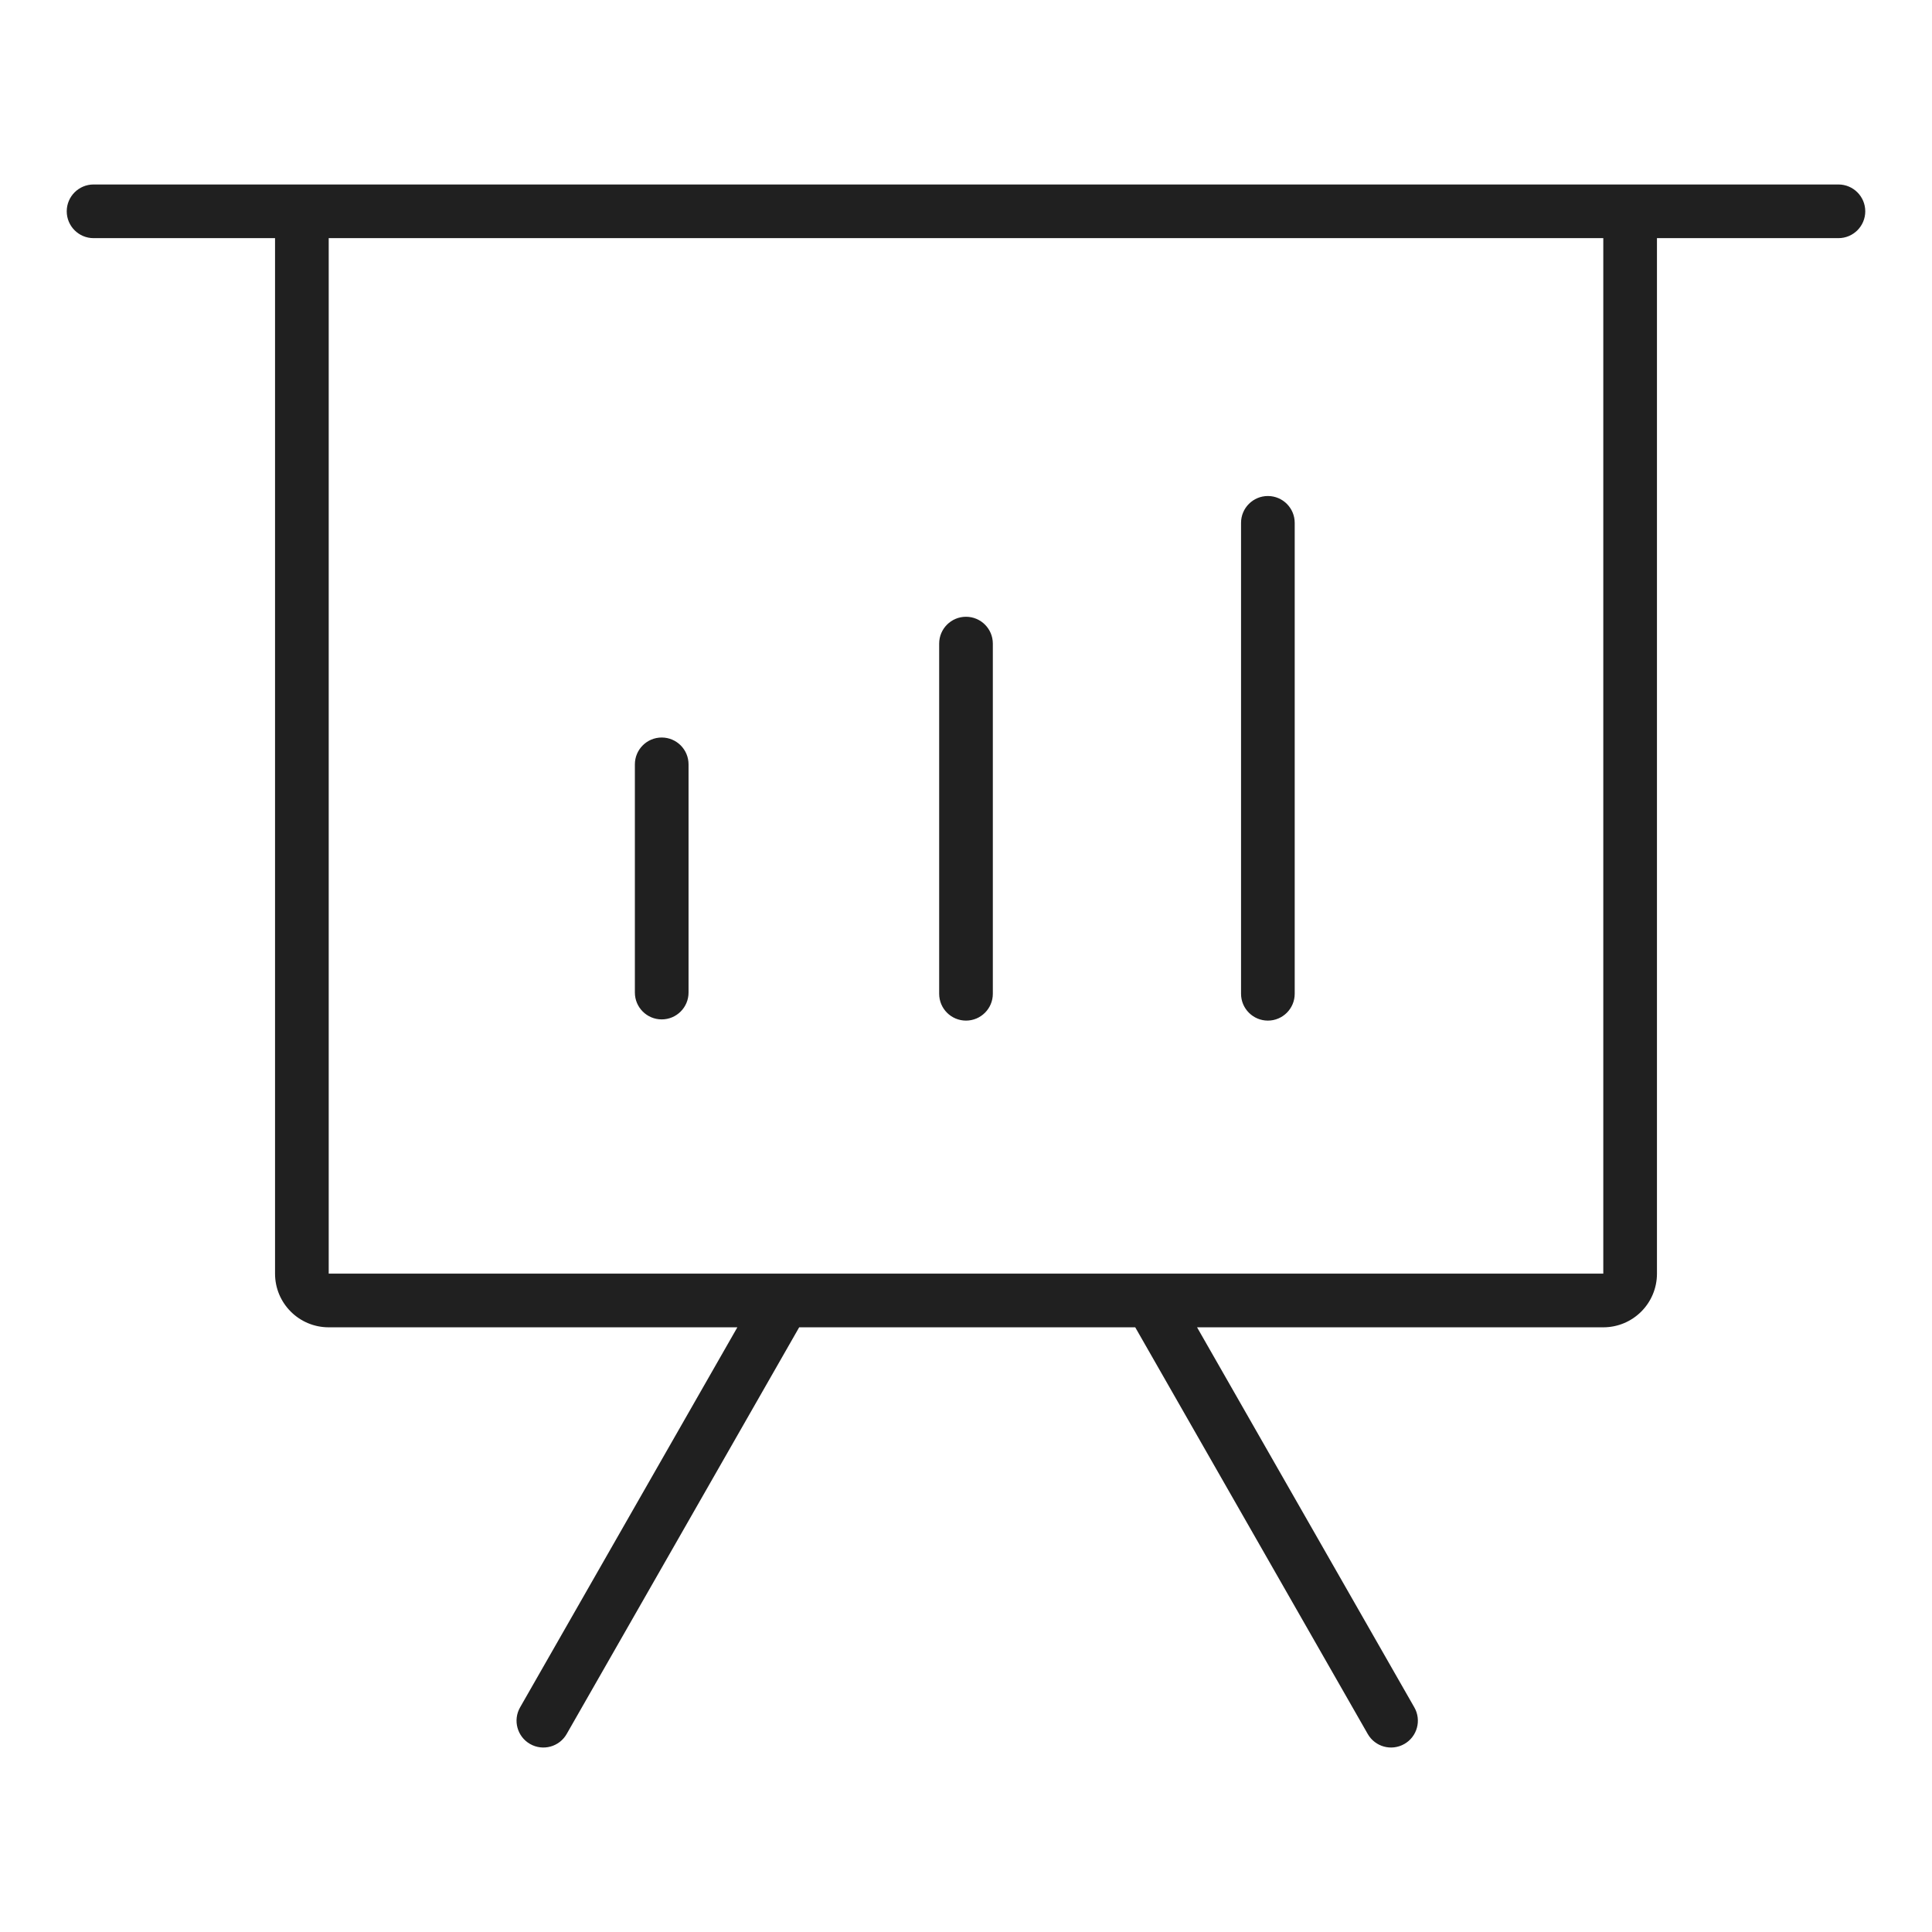 <svg width="72" height="72" viewBox="0 0 72 72" fill="none" xmlns="http://www.w3.org/2000/svg">
<path fill-rule="evenodd" clip-rule="evenodd" d="M2.487 7.875C2.487 7.323 2.935 6.875 3.487 6.875H68.513C69.065 6.875 69.513 7.323 69.513 7.875C69.513 8.427 69.065 8.875 68.513 8.875H61.75V47.465C61.75 48.57 60.855 49.465 59.75 49.465H44.611L52.708 63.629C52.982 64.108 52.816 64.719 52.336 64.993C51.857 65.267 51.246 65.101 50.972 64.621L42.307 49.465H29.783L21.118 64.621C20.844 65.101 20.233 65.267 19.754 64.993C19.274 64.719 19.108 64.108 19.382 63.629L27.479 49.465H12.25C11.145 49.465 10.25 48.57 10.25 47.465V8.875L3.487 8.875C2.935 8.875 2.487 8.427 2.487 7.875ZM12.25 8.875V47.465H59.75V8.875L12.25 8.875ZM47.25 18.485C47.802 18.485 48.25 18.933 48.25 19.485L48.25 37.035C48.25 37.587 47.802 38.035 47.25 38.035C46.698 38.035 46.25 37.587 46.25 37.035L46.25 19.485C46.25 18.933 46.698 18.485 47.25 18.485ZM36 22.985C36.552 22.985 37 23.433 37 23.985L37 37.035C37 37.587 36.552 38.035 36 38.035C35.448 38.035 35 37.587 35 37.035L35 23.985C35 23.433 35.448 22.985 36 22.985ZM24.66 27.485C25.212 27.485 25.66 27.933 25.66 28.485V36.99C25.66 37.542 25.212 37.99 24.66 37.99C24.108 37.99 23.66 37.542 23.66 36.99V28.485C23.66 27.933 24.108 27.485 24.66 27.485Z" fill="#202020"/>
</svg>
